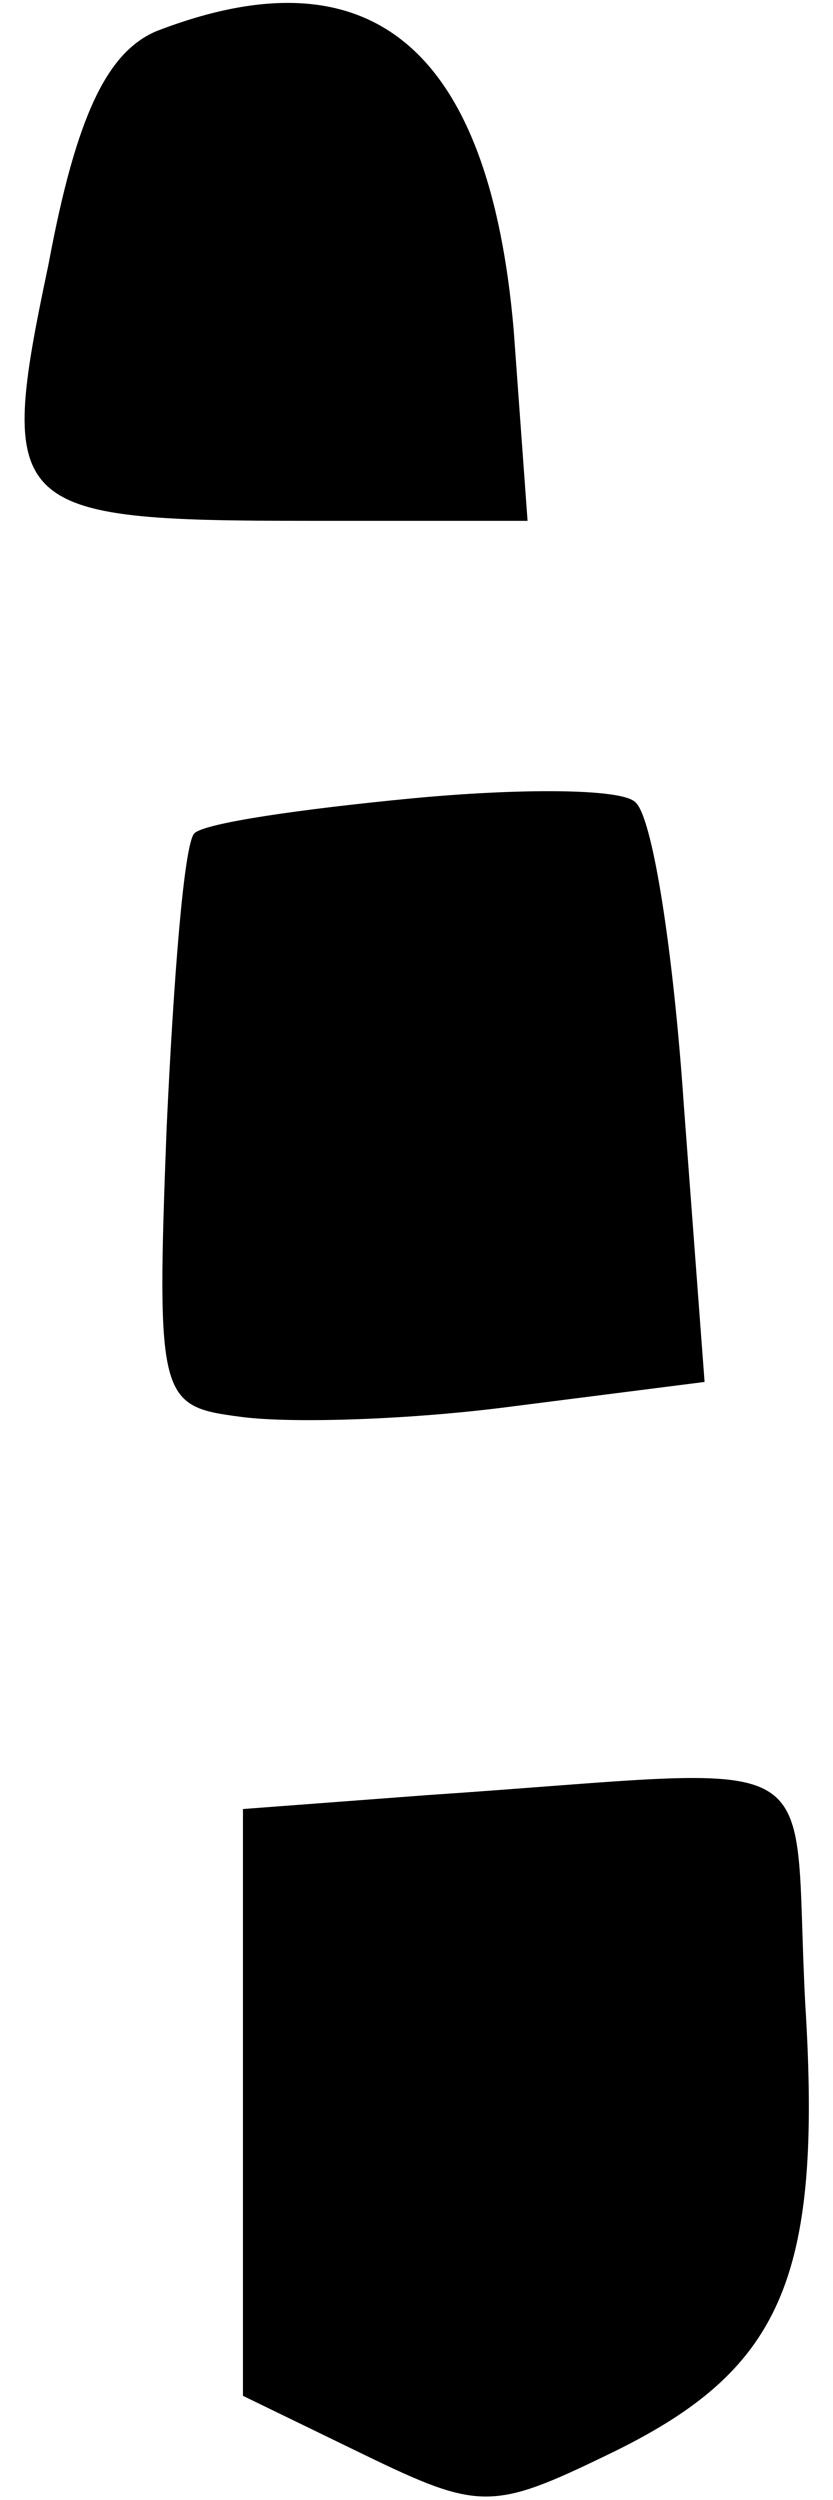 <?xml version="1.0" standalone="no"?>
<!DOCTYPE svg PUBLIC "-//W3C//DTD SVG 20010904//EN"
 "http://www.w3.org/TR/2001/REC-SVG-20010904/DTD/svg10.dtd">
<svg version="1.0" xmlns="http://www.w3.org/2000/svg"
 width="24pt" height="72pt" viewBox="0 0 24 72"
 preserveAspectRatio="xMidYMid meet">
<g transform="translate(0,72) scale(0.1,-0.1)"
fill="#000000" stroke="none">
<path fill="#000000" stroke="none" d="M45 711 c-14 -6 -23 -24 -31 -67 -15
-71 -12 -74 75 -74 l63 0 -4 55 c-7 81 -41 110 -103 86z"/>
<path fill="#000000" stroke="none" d="M118 490 c-31 -3 -59 -7 -62 -10 -3 -3
-6 -42 -8 -85 -3 -78 -2 -80 21 -83 14 -2 49 -1 79 3 l55 7 -6 80 c-3 44 -9
83 -14 87 -4 4 -34 4 -65 1z"/>
<path fill="#000000" stroke="none" d="M123 203 l-53 -4 0 -85 0 -84 35 -17
c33 -16 37 -16 70 0 50 24 62 50 57 130 -4 76 10 68 -109 60z"/>
</g>
</svg>

